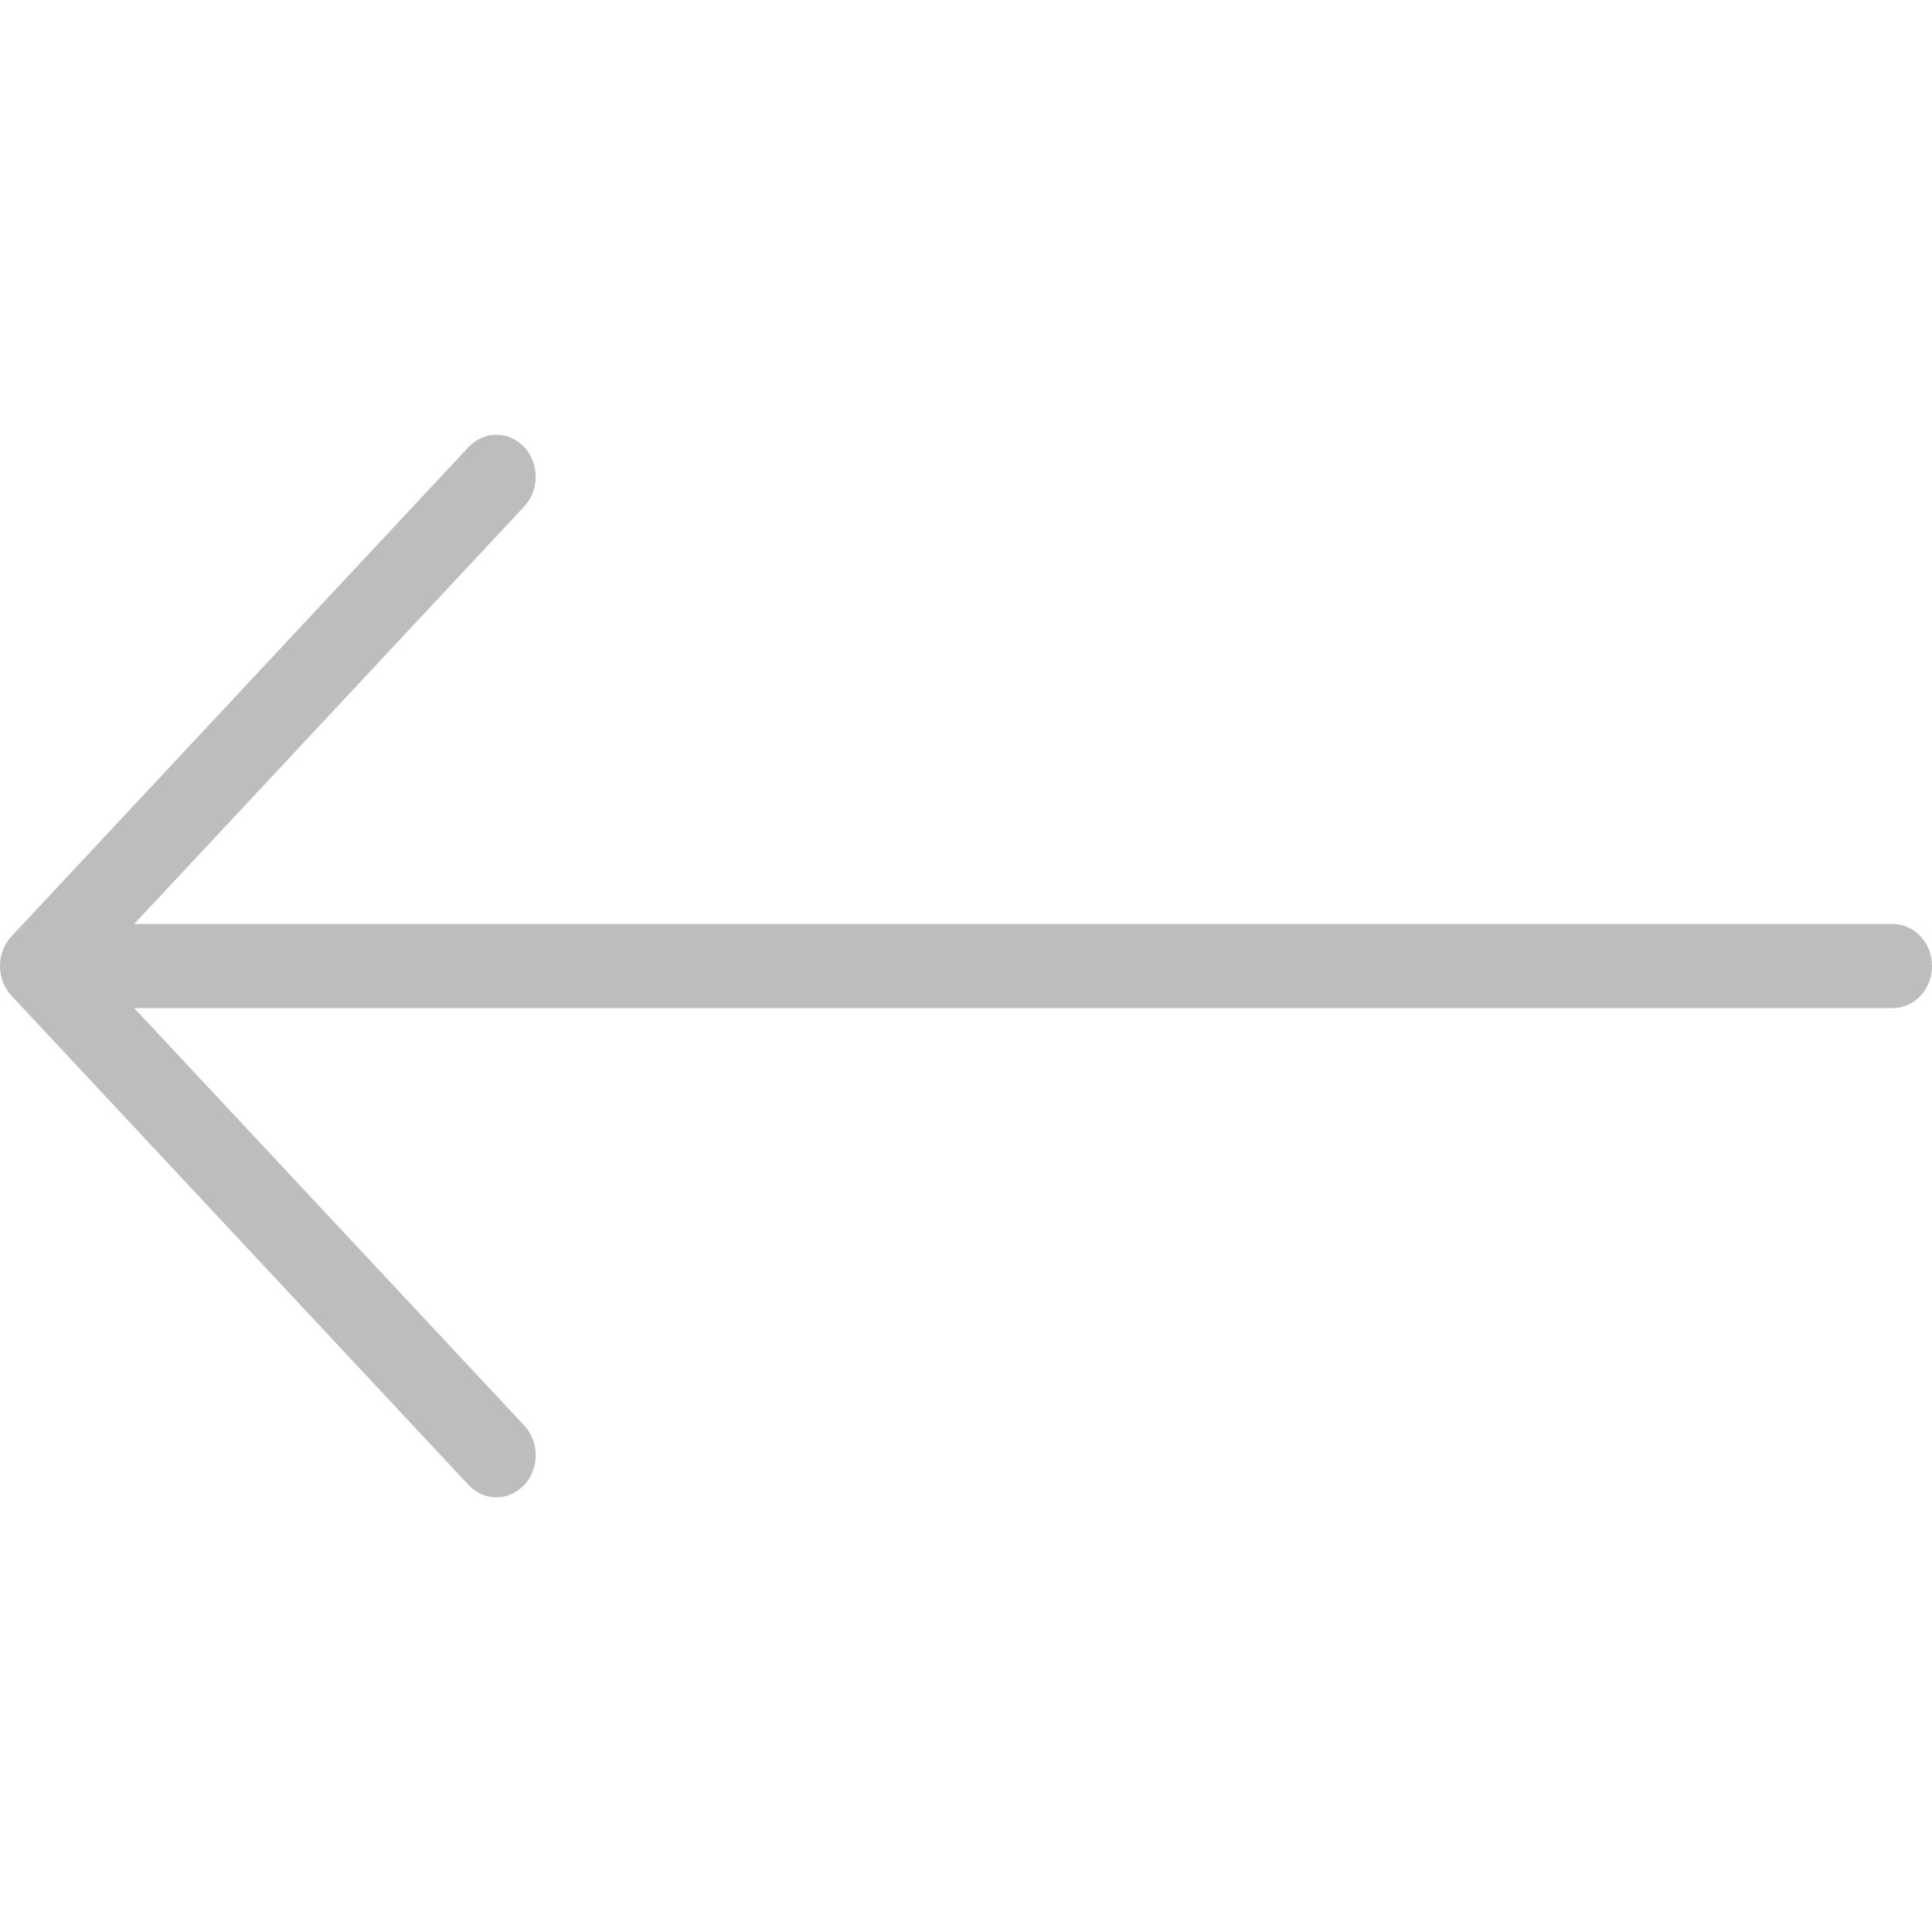 <svg width="30" height="30" viewBox="0 0 30 30" fill="none" xmlns="http://www.w3.org/2000/svg">
<g opacity="0.3">
<path d="M8.139 6.942C8.378 7.197 8.378 7.611 8.139 7.866L2.084 14.347H29.39C29.727 14.347 30 14.64 30 15C30 15.361 29.727 15.654 29.39 15.654H2.084L8.14 22.135C8.378 22.39 8.378 22.804 8.14 23.059C7.901 23.314 7.515 23.314 7.276 23.059L0.179 15.462C0.06 15.335 0 15.168 0 15C0 14.833 0.06 14.666 0.179 14.539L7.276 6.942C7.515 6.687 7.901 6.687 8.139 6.942Z" fill="#222222"/>
</g>
</svg>

